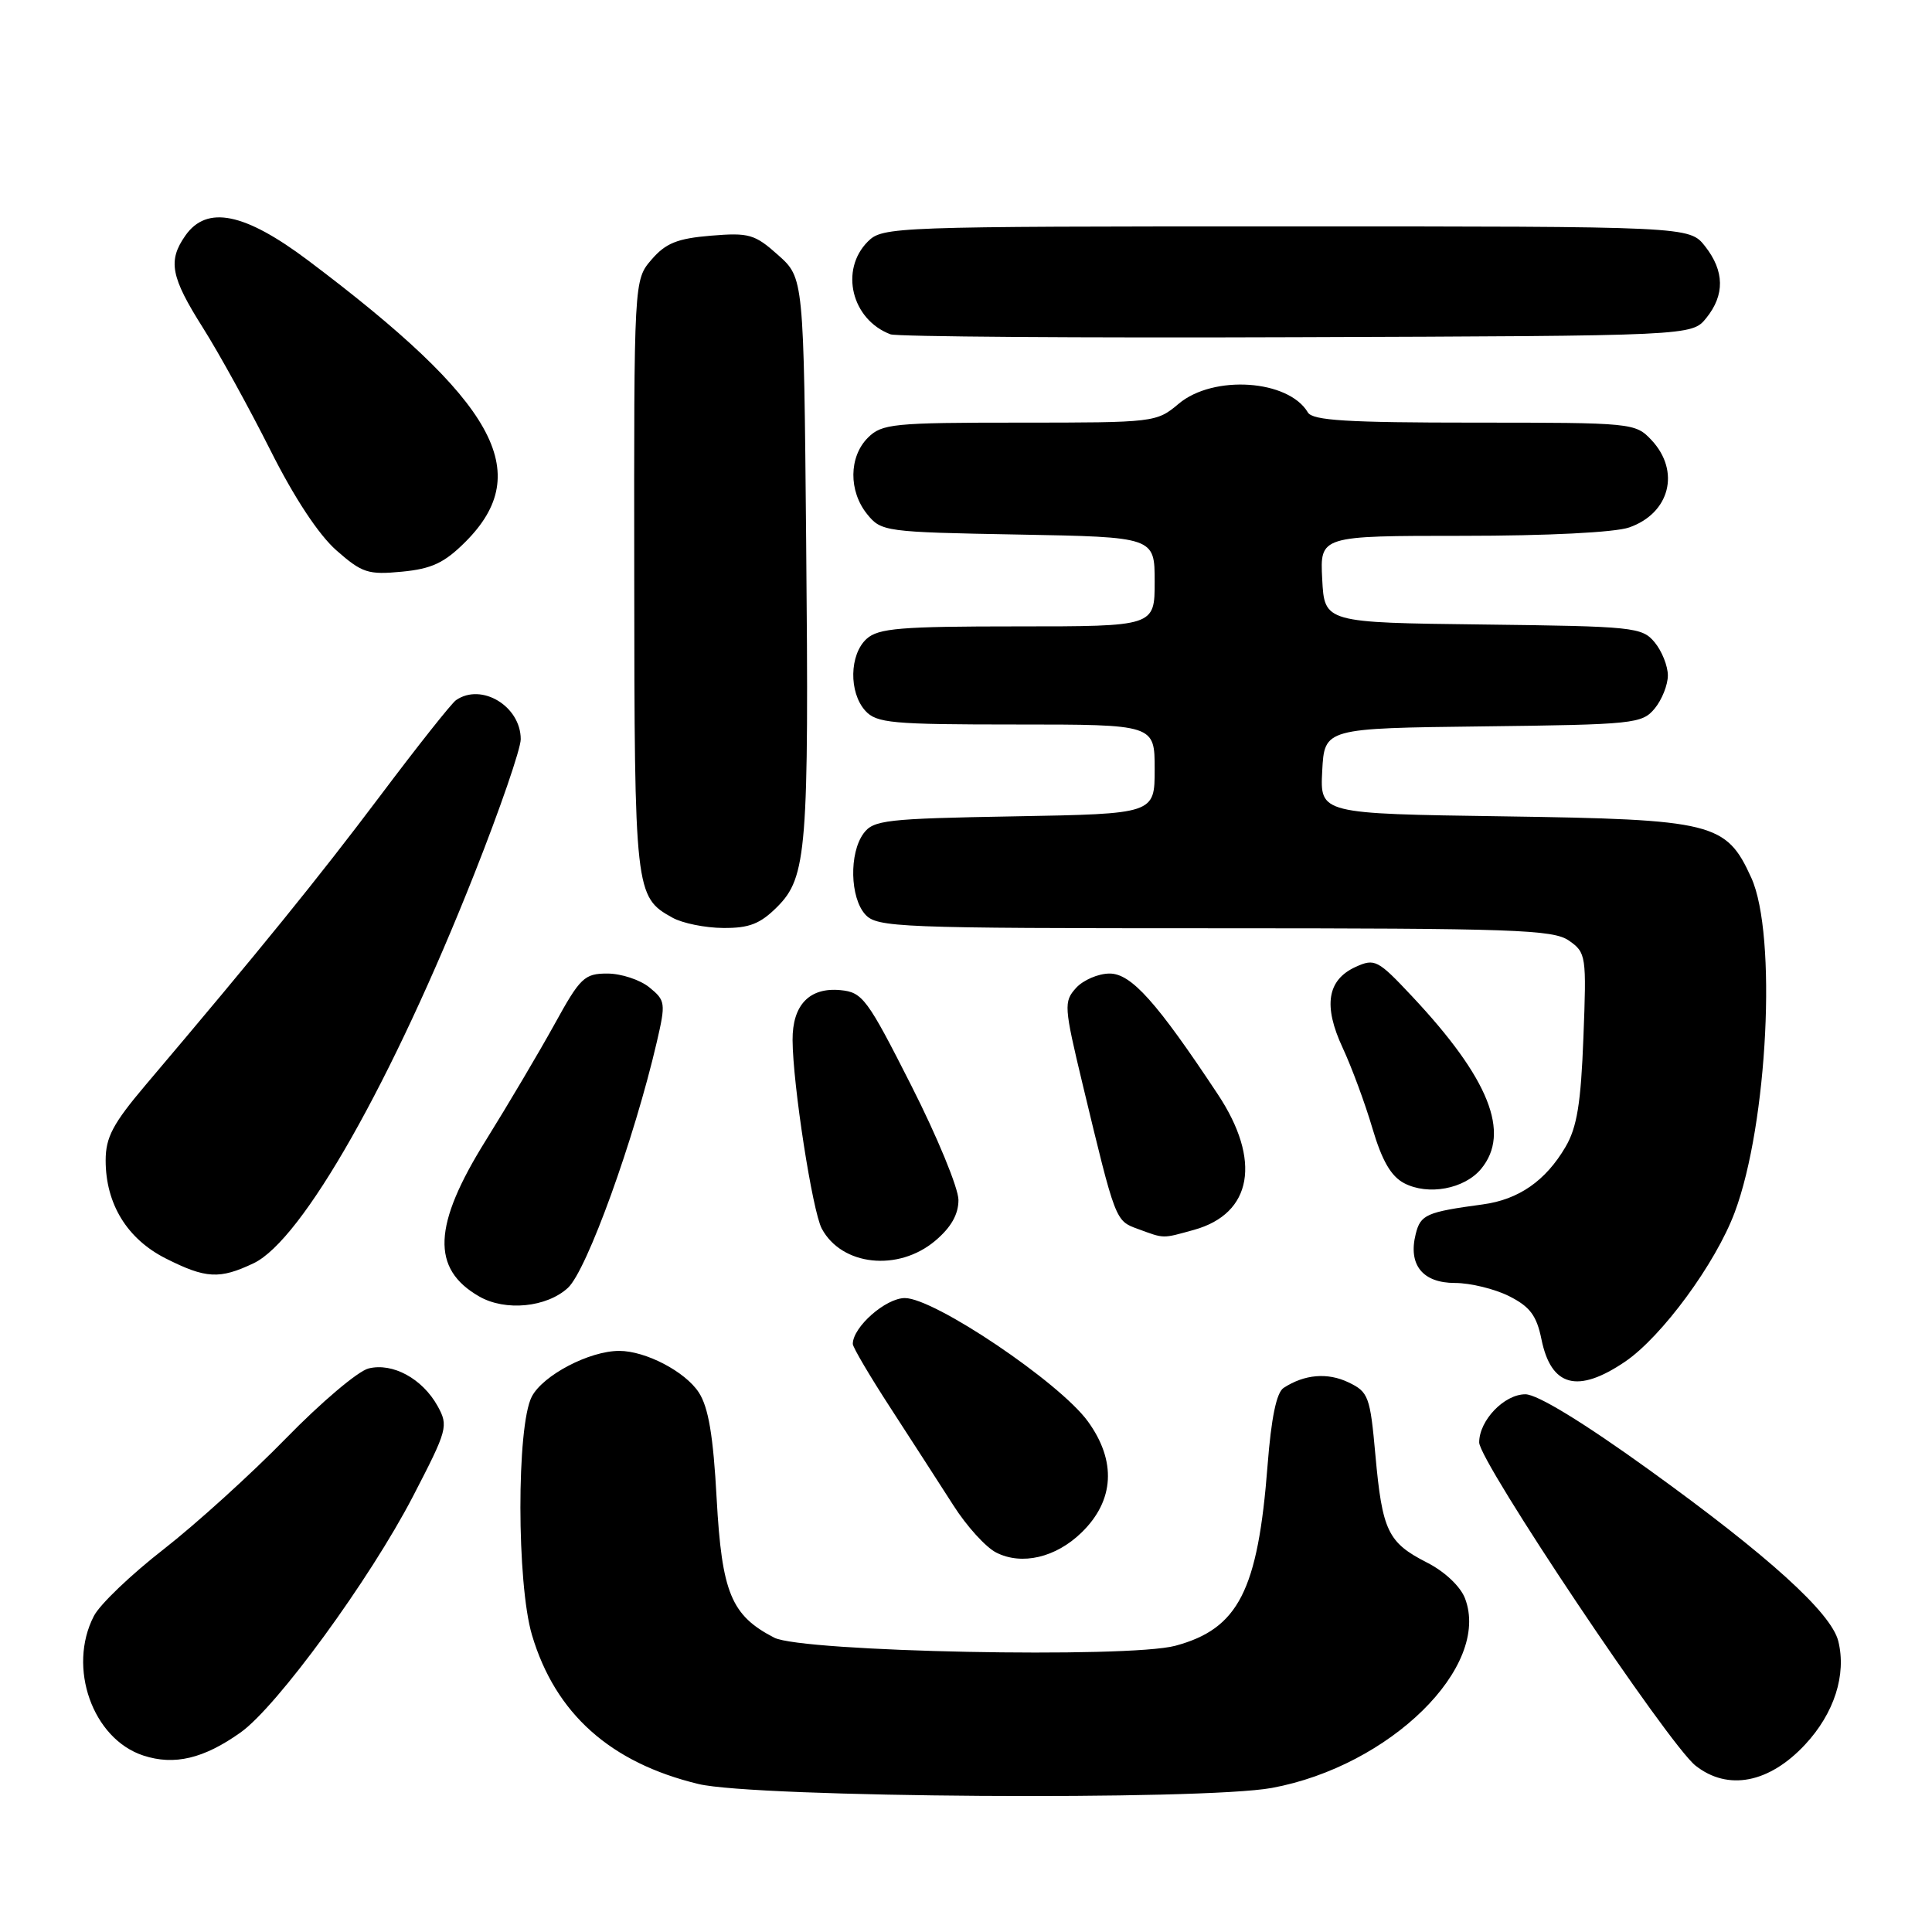 <?xml version="1.0" encoding="UTF-8" standalone="no"?>
<!DOCTYPE svg PUBLIC "-//W3C//DTD SVG 1.1//EN" "http://www.w3.org/Graphics/SVG/1.1/DTD/svg11.dtd" >
<svg xmlns="http://www.w3.org/2000/svg" xmlns:xlink="http://www.w3.org/1999/xlink" version="1.1" viewBox="0 0 256 256">
 <g >
 <path fill="currentColor"
d=" M 168.53 236.91 C 184.17 234.02 197.59 220.85 194.12 211.79 C 193.51 210.20 191.42 208.23 189.07 207.04 C 183.90 204.40 183.16 202.86 182.25 192.83 C 181.55 185.02 181.33 184.44 178.68 183.17 C 175.90 181.84 172.86 182.10 170.09 183.90 C 169.14 184.51 168.45 187.87 167.96 194.16 C 166.68 210.77 164.10 215.82 155.75 218.07 C 149.47 219.76 106.26 218.89 102.59 217.00 C 96.89 214.06 95.65 211.06 94.96 198.57 C 94.51 190.21 93.87 186.46 92.59 184.50 C 90.78 181.73 85.54 179.00 82.05 179.00 C 78.09 179.00 71.93 182.23 70.46 185.07 C 68.44 188.98 68.46 209.82 70.49 216.65 C 73.58 227.05 80.86 233.57 92.55 236.39 C 100.02 238.20 159.37 238.60 168.53 236.91 Z  M 239.18 231.17 C 243.05 227.02 244.69 221.90 243.58 217.45 C 242.63 213.68 234.29 206.13 218.56 194.79 C 209.78 188.46 203.70 184.75 202.12 184.75 C 199.32 184.75 196.00 188.21 196.00 191.13 C 196.00 193.67 221.07 231.12 224.67 233.96 C 228.95 237.33 234.42 236.28 239.18 231.17 Z  M 31.88 229.56 C 36.72 226.12 49.01 209.28 54.72 198.28 C 59.31 189.42 59.44 188.95 57.98 186.30 C 55.96 182.67 52.02 180.53 48.83 181.33 C 47.43 181.68 42.52 185.84 37.90 190.58 C 33.28 195.32 25.98 201.93 21.69 205.28 C 17.39 208.62 13.22 212.60 12.44 214.13 C 8.91 220.95 12.27 230.42 19.00 232.62 C 23.10 233.96 27.00 233.03 31.88 229.56 Z  M 143.32 203.06 C 147.67 198.83 147.96 193.58 144.14 188.33 C 140.37 183.15 123.81 172.00 119.90 172.00 C 117.36 172.00 113.00 175.84 113.00 178.08 C 113.00 178.52 115.29 182.40 118.08 186.69 C 120.87 190.99 124.58 196.74 126.33 199.47 C 128.07 202.21 130.62 205.02 132.00 205.72 C 135.39 207.45 139.91 206.39 143.32 203.06 Z  M 215.33 180.43 C 220.21 177.11 227.33 167.42 229.86 160.64 C 234.24 148.93 235.48 123.86 232.06 116.32 C 228.73 108.99 227.07 108.58 199.20 108.17 C 174.91 107.82 174.91 107.82 175.20 102.16 C 175.50 96.50 175.50 96.50 196.50 96.25 C 216.49 96.01 217.58 95.90 219.25 93.89 C 220.21 92.73 221.00 90.75 221.00 89.50 C 221.00 88.25 220.21 86.27 219.25 85.11 C 217.58 83.10 216.49 82.99 196.50 82.75 C 175.50 82.50 175.50 82.50 175.20 76.75 C 174.90 71.00 174.90 71.00 193.80 71.00 C 205.02 71.00 213.99 70.55 215.87 69.89 C 221.27 68.01 222.69 62.43 218.83 58.31 C 216.69 56.04 216.32 56.00 195.38 56.00 C 178.54 56.00 173.93 55.72 173.30 54.65 C 170.73 50.30 160.78 49.63 156.18 53.50 C 153.25 55.97 152.96 56.00 135.11 56.00 C 118.33 56.00 116.85 56.15 115.00 58.00 C 112.47 60.53 112.43 65.08 114.91 68.14 C 116.77 70.44 117.29 70.51 134.91 70.83 C 153.00 71.16 153.00 71.16 153.00 77.08 C 153.00 83.00 153.00 83.00 134.83 83.00 C 119.32 83.00 116.39 83.24 114.83 84.65 C 112.55 86.72 112.46 91.74 114.65 94.17 C 116.14 95.82 118.15 96.00 134.65 96.00 C 153.00 96.00 153.00 96.00 153.00 101.92 C 153.00 107.84 153.00 107.84 134.42 108.17 C 117.39 108.47 115.72 108.66 114.42 110.44 C 112.50 113.07 112.63 118.93 114.65 121.17 C 116.21 122.89 118.97 123.00 160.93 123.00 C 200.68 123.00 205.81 123.18 207.90 124.64 C 210.17 126.23 210.23 126.64 209.81 137.47 C 209.48 146.19 208.96 149.39 207.44 151.97 C 204.81 156.46 201.24 158.95 196.48 159.59 C 189.00 160.60 188.23 160.94 187.59 163.51 C 186.56 167.59 188.50 170.00 192.79 170.00 C 194.83 170.00 198.06 170.79 199.97 171.75 C 202.73 173.14 203.61 174.32 204.25 177.46 C 205.53 183.75 209.04 184.69 215.33 180.43 Z  M 75.26 170.64 C 77.77 168.31 84.04 150.96 87.03 138.07 C 88.23 132.89 88.18 132.57 86.03 130.82 C 84.79 129.82 82.29 129.00 80.48 129.00 C 77.43 129.00 76.88 129.53 73.46 135.75 C 71.41 139.46 67.32 146.37 64.37 151.11 C 57.35 162.36 57.11 168.13 63.50 171.79 C 66.96 173.78 72.45 173.24 75.26 170.64 Z  M 33.60 167.39 C 40.06 164.32 51.97 143.31 62.88 115.72 C 66.25 107.21 69.00 99.22 69.00 97.95 C 69.00 93.58 63.81 90.44 60.43 92.77 C 59.84 93.17 55.30 98.90 50.34 105.50 C 42.15 116.38 34.50 125.82 19.30 143.76 C 14.96 148.89 14.00 150.70 14.00 153.76 C 14.00 159.53 16.85 164.17 21.96 166.75 C 27.27 169.43 29.09 169.53 33.60 167.39 Z  M 123.92 164.41 C 126.02 162.64 127.00 160.92 127.00 159.00 C 127.00 157.44 124.19 150.62 120.75 143.84 C 114.92 132.33 114.29 131.48 111.38 131.20 C 107.26 130.80 104.99 133.16 105.02 137.82 C 105.05 143.70 107.65 160.48 108.89 162.80 C 111.53 167.73 119.02 168.54 123.92 164.41 Z  M 158.22 162.96 C 165.94 160.81 167.18 153.76 161.36 144.99 C 153.26 132.76 149.89 129.00 147.03 129.00 C 145.54 129.00 143.53 129.86 142.58 130.91 C 140.94 132.73 140.98 133.36 143.45 143.66 C 147.83 161.88 147.78 161.75 150.77 162.84 C 154.34 164.15 153.95 164.14 158.22 162.96 Z  M 196.25 154.89 C 200.21 150.12 197.31 142.88 187.09 132.00 C 182.57 127.18 182.16 126.97 179.63 128.12 C 175.86 129.84 175.31 133.26 177.91 138.84 C 179.10 141.40 180.88 146.20 181.85 149.50 C 183.12 153.79 184.31 155.86 186.06 156.78 C 189.24 158.44 194.04 157.55 196.25 154.89 Z  M 102.98 120.17 C 106.91 116.24 107.20 112.60 106.82 71.67 C 106.50 36.83 106.50 36.83 103.11 33.80 C 100.01 31.03 99.25 30.81 94.19 31.23 C 89.74 31.60 88.21 32.22 86.33 34.40 C 84.00 37.11 84.00 37.11 84.04 76.31 C 84.07 118.22 84.14 118.85 89.11 121.60 C 90.42 122.33 93.45 122.95 95.83 122.96 C 99.27 122.99 100.73 122.42 102.98 120.17 Z  M 61.67 71.80 C 70.92 62.55 65.71 53.23 40.84 34.52 C 32.41 28.18 27.40 27.16 24.56 31.22 C 22.22 34.56 22.62 36.69 26.90 43.45 C 29.04 46.84 33.05 54.13 35.82 59.64 C 38.99 65.96 42.23 70.87 44.59 72.94 C 47.98 75.92 48.78 76.18 53.26 75.75 C 57.21 75.37 58.88 74.59 61.67 71.80 Z  M 226.09 42.14 C 228.56 39.08 228.51 35.92 225.93 32.63 C 223.85 30.00 223.85 30.00 170.43 30.00 C 118.33 30.00 116.95 30.05 115.00 32.00 C 111.23 35.77 112.84 42.36 118.00 44.30 C 118.83 44.61 143.05 44.79 171.84 44.68 C 224.18 44.50 224.18 44.50 226.09 42.14 Z "/>
</g>
</svg>